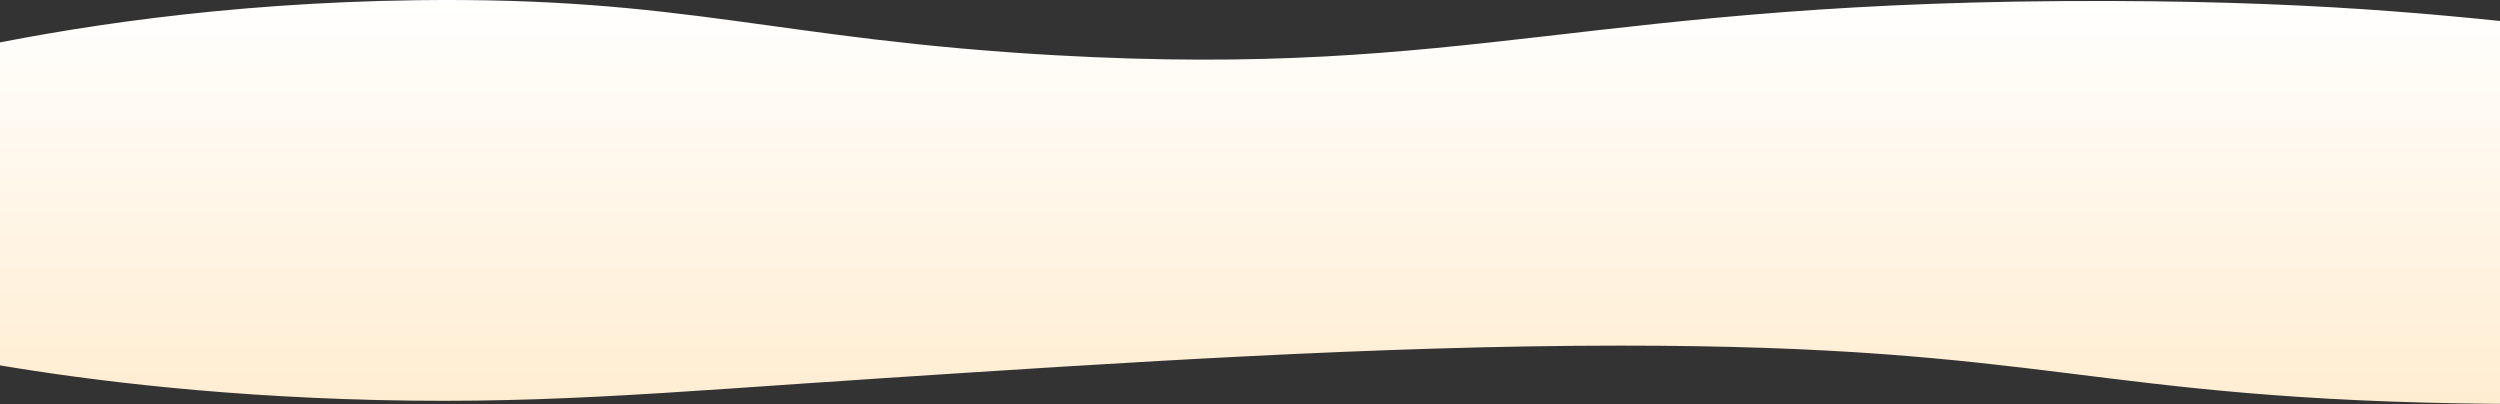 <svg width="1058" height="171" viewBox="0 0 1058 171" fill="none" xmlns="http://www.w3.org/2000/svg">
<rect x="0" y="0" width="1058" height="171" fill="#333333" stroke="none"/>
<g clip-path="url(#clip0_136_2081)">
<path d="M1999.26 156.728C1971.93 160.846 1942.13 164.031 1910.79 166.181C1731.29 178.392 1631.73 146.152 1434.5 145.25C1248.09 144.396 1247 172.785 1055.54 170.908C883.632 169.22 869.226 146.185 685.421 146.263C583.675 146.307 475.162 153.407 372.812 160.104C279.427 166.215 224.514 171.657 145.728 168.882C73.622 166.35 19.063 158.248 -15 152.002L-14.263 20.845C27.305 12.068 92.983 1.167 176.694 0.083C290.546 -1.392 328.309 16.723 446.54 23.377C624.58 33.397 671.058 -0.254 893.335 0.421C1086.95 1.005 1113.47 27.091 1309.16 23.377C1435.76 20.977 1463.46 9.536 1593.76 4.809C1754.12 -0.997 1897.27 9.647 2000 20.845C1999.75 66.142 1999.51 111.436 1999.26 156.728Z" fill="url(#paint0_linear_136_2081)"/>
</g>
<defs>
<linearGradient id="paint0_linear_136_2081" x1="992.5" y1="-0.002" x2="992.5" y2="170.997" gradientUnits="userSpaceOnUse">
<stop stop-color="white"/>
<stop offset="1" stop-color="#FFEDD1"/>
</linearGradient>
<clipPath id="clip0_136_2081">
<rect width="2015" height="171" fill="white" transform="translate(-15)"/>
</clipPath>
</defs>
</svg>

